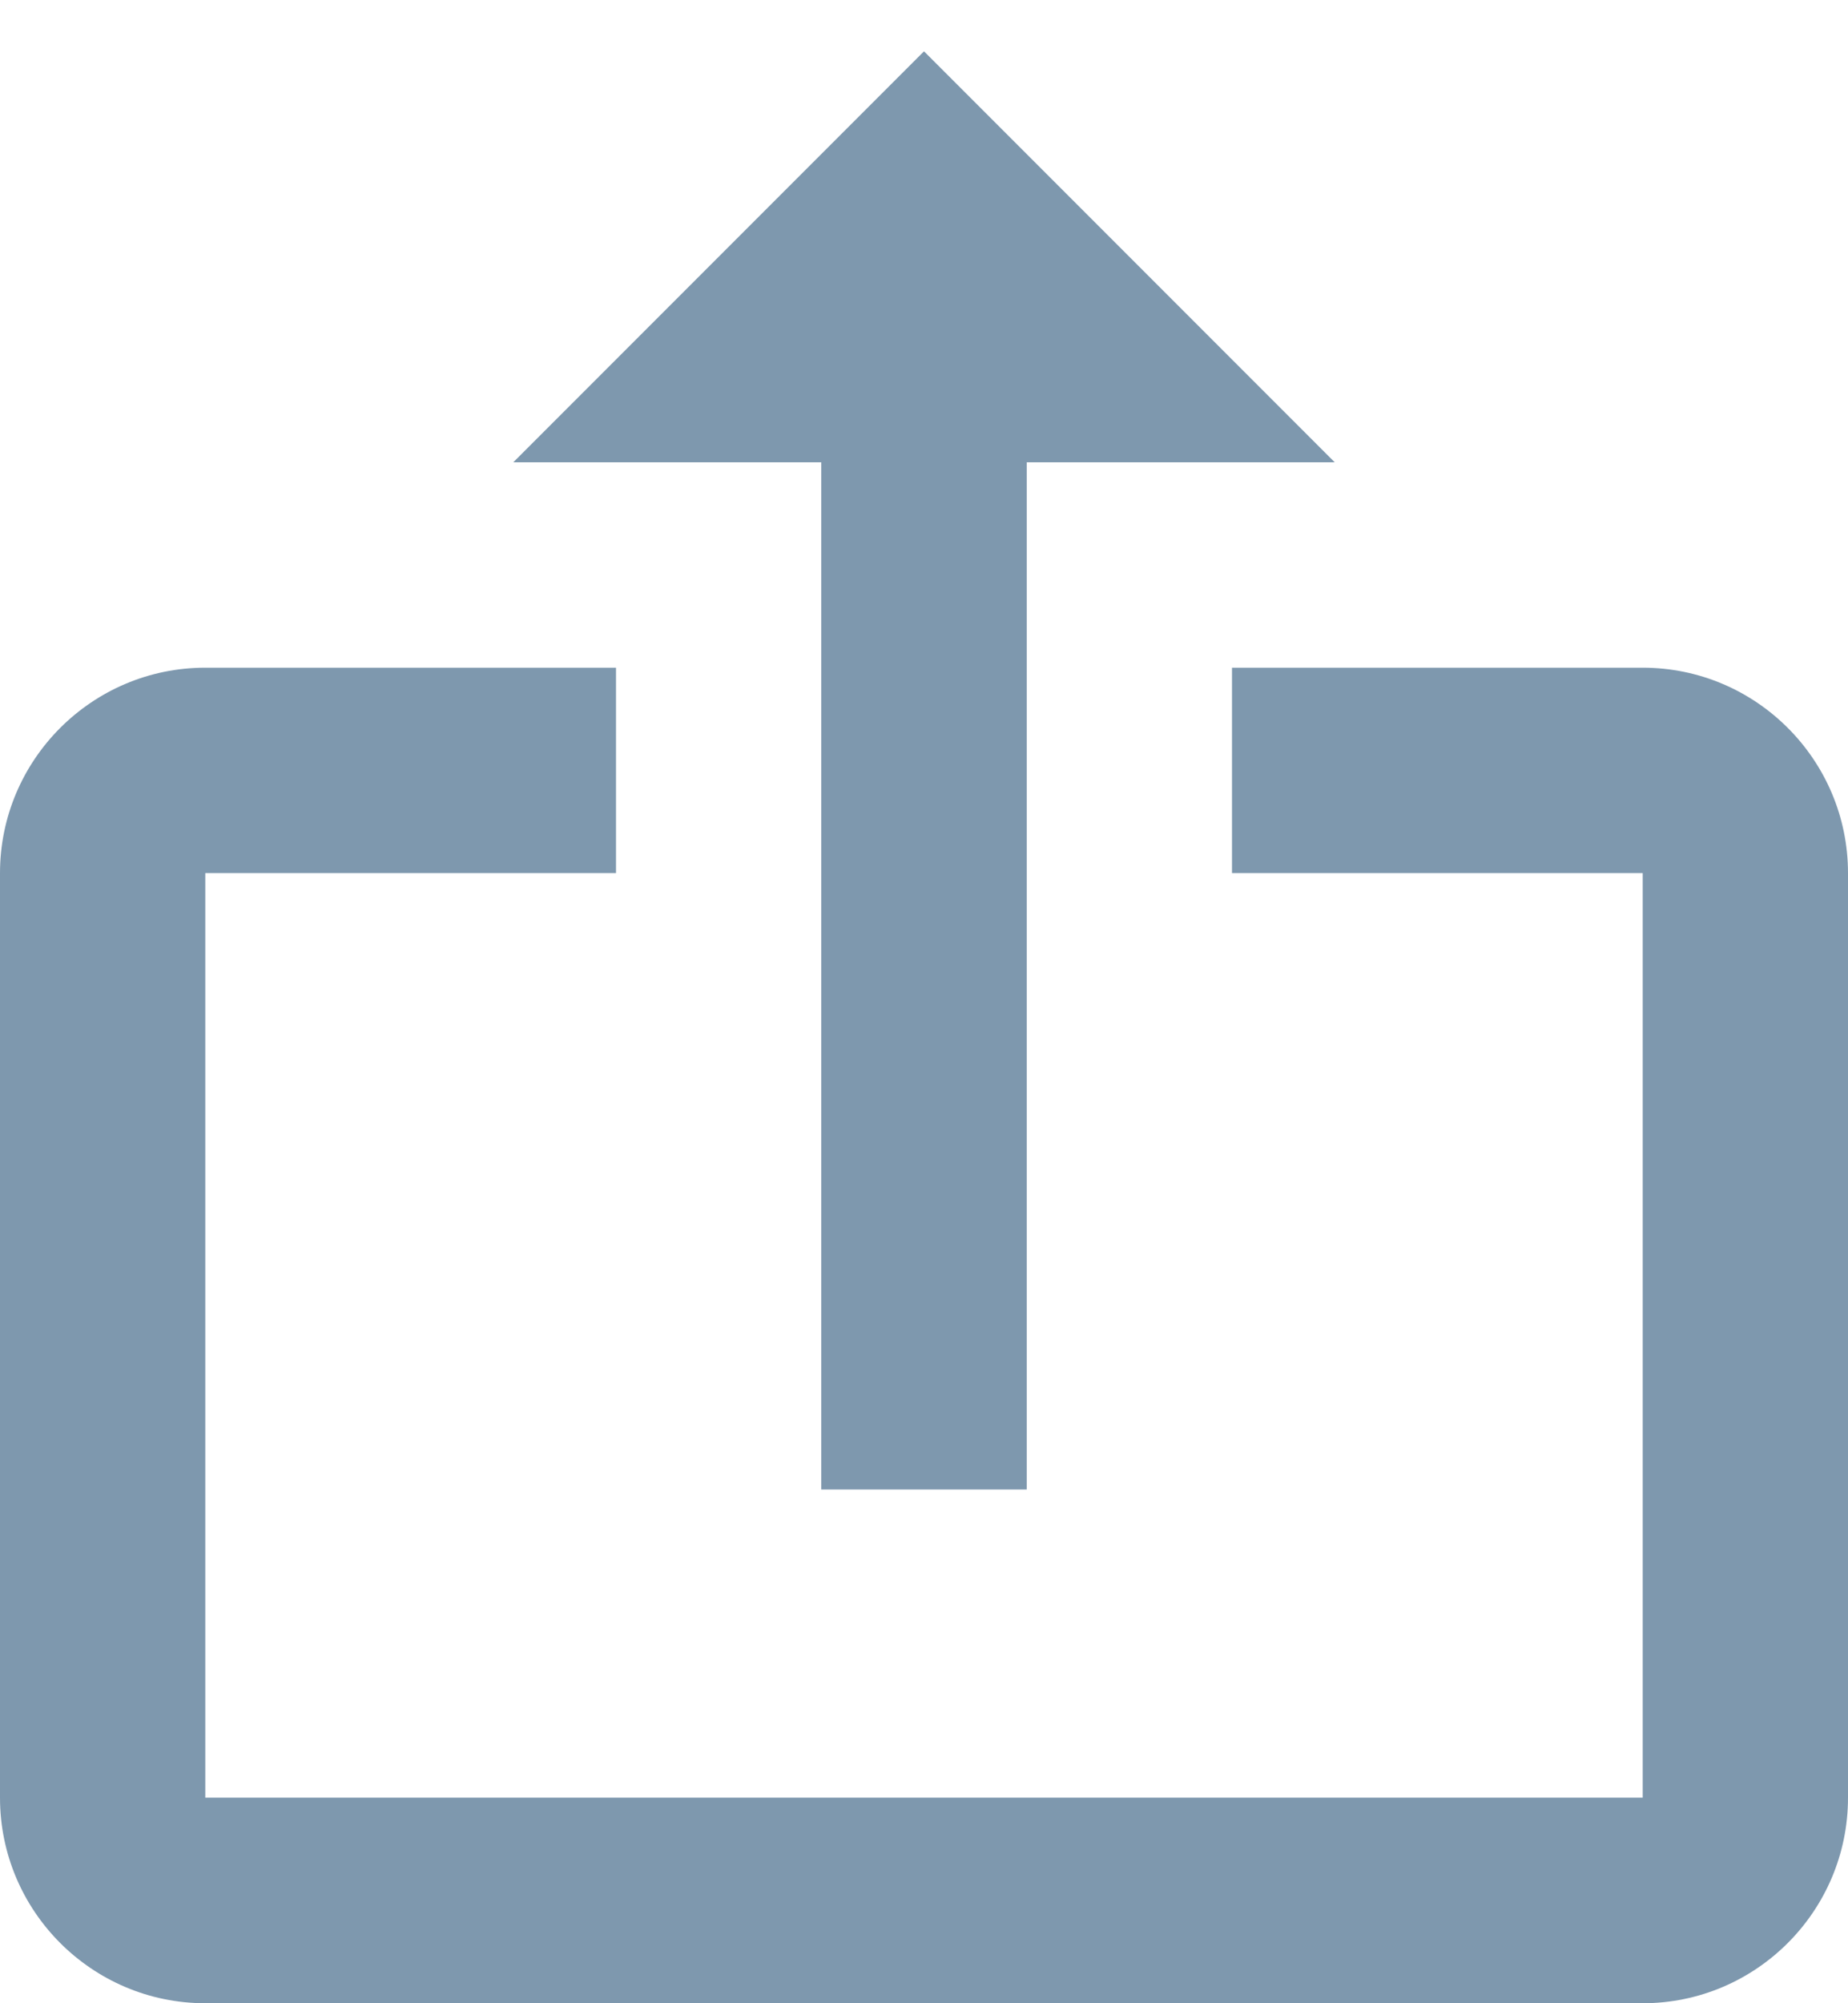 <svg width="12" height="13" viewBox="0 0 12 13" fill="none" xmlns="http://www.w3.org/2000/svg">
<path fill-rule="evenodd" clip-rule="evenodd" d="M6.667 3V9.666H5.333V3H3.333L6 0.333L8.667 3H6.667ZM10.667 13H1.333C0.598 13 0 12.402 0 11.666V5.666C0 4.931 0.598 4.333 1.333 4.333H4V5.666H1.333V11.666H10.667V5.666H8V4.333H10.667C11.402 4.333 12 4.931 12 5.666V11.666C12 12.402 11.402 13 10.667 13Z" fill="#7E98AE"/>
</svg>
